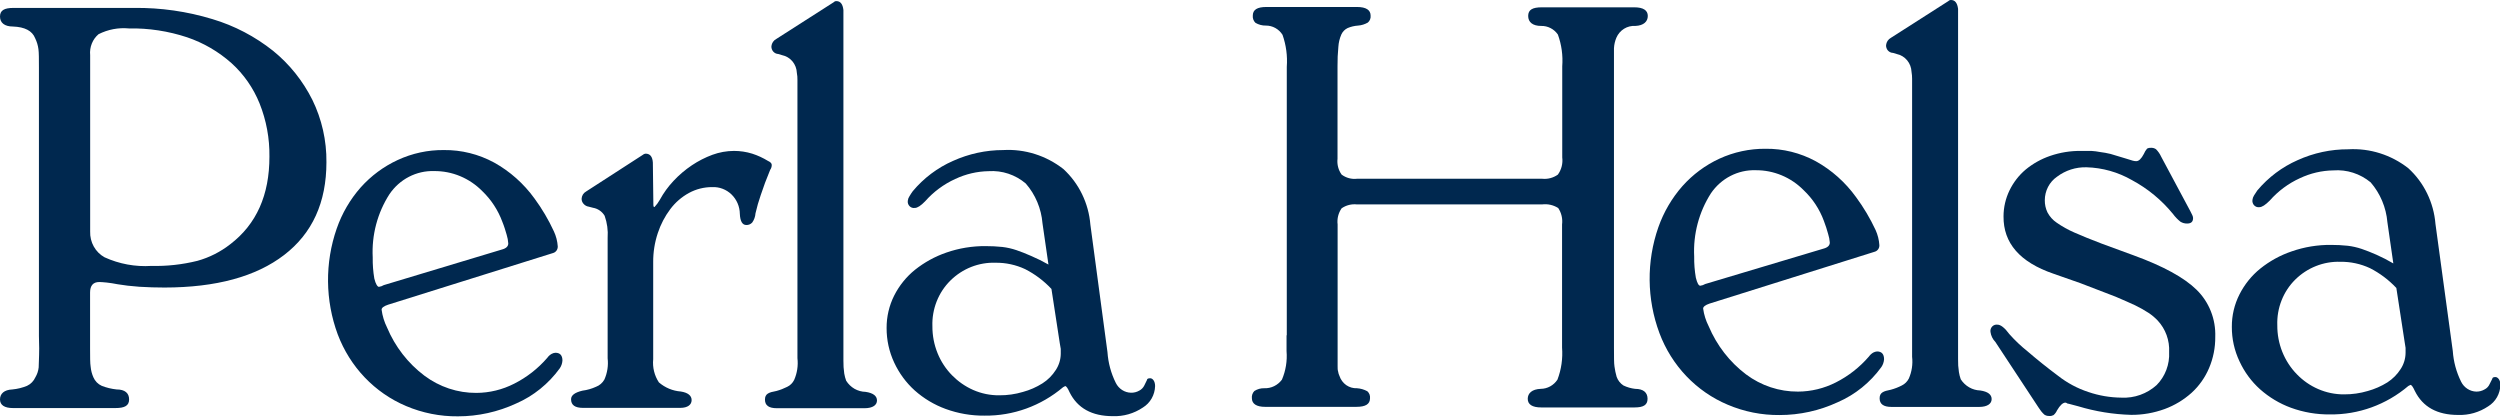 <svg width="126" height="21" viewBox="0 0 126 21" fill="none" xmlns="http://www.w3.org/2000/svg">
    <g clip-path="url(#clip0_1_1048)">
      <path d="M1.962 16.928V3.417C1.962 2.983 1.962 2.653 1.937 2.475C1.912 2.284 1.856 2.099 1.772 1.928C1.625 1.554 1.253 1.359 0.654 1.337C0.232 1.337 0 1.151 0 0.834C0 0.517 0.224 0.399 0.679 0.399H6.764C8.099 0.384 9.429 0.574 10.709 0.964C11.816 1.295 12.852 1.837 13.764 2.562C14.588 3.23 15.262 4.072 15.743 5.032C16.22 6.006 16.463 7.084 16.452 8.175C16.452 10.201 15.742 11.76 14.321 12.851C12.901 13.942 10.891 14.489 8.291 14.492C7.872 14.492 7.45 14.479 7.026 14.453C6.604 14.423 6.241 14.379 5.933 14.327C5.734 14.288 5.549 14.258 5.376 14.24C5.203 14.223 5.08 14.214 5.004 14.214C4.696 14.214 4.54 14.392 4.54 14.744V17.553C4.54 17.987 4.54 18.317 4.57 18.495C4.587 18.674 4.633 18.848 4.705 19.012C4.787 19.206 4.938 19.361 5.127 19.446C5.368 19.54 5.621 19.601 5.878 19.628C6.3 19.628 6.507 19.815 6.507 20.132C6.507 20.449 6.279 20.566 5.823 20.566H0.654C0.232 20.566 0 20.418 0 20.132C0 19.845 0.207 19.645 0.624 19.628C0.878 19.604 1.127 19.543 1.363 19.446C1.55 19.359 1.7 19.204 1.785 19.012C1.874 18.862 1.93 18.695 1.949 18.521C1.949 18.343 1.975 18.022 1.975 17.553L1.962 16.928ZM6.494 1.433C5.968 1.383 5.44 1.484 4.966 1.724C4.817 1.85 4.7 2.013 4.627 2.197C4.553 2.381 4.525 2.581 4.544 2.779V11.666C4.535 11.931 4.597 12.194 4.726 12.424C4.854 12.654 5.043 12.843 5.27 12.968C6.011 13.305 6.82 13.454 7.629 13.402C8.41 13.421 9.19 13.335 9.95 13.146C10.552 12.979 11.116 12.693 11.612 12.304C12.926 11.297 13.581 9.828 13.579 7.897C13.592 6.979 13.424 6.068 13.085 5.219C12.77 4.437 12.285 3.74 11.667 3.182C11.013 2.6 10.252 2.158 9.431 1.88C8.482 1.566 7.49 1.414 6.494 1.433Z" fill="#00284F"/>
      <path d="M19.562 15.356C19.342 15.43 19.233 15.512 19.233 15.608C19.274 15.921 19.367 16.225 19.507 16.506C19.913 17.473 20.563 18.311 21.389 18.933C22.15 19.503 23.068 19.808 24.009 19.802C24.671 19.799 25.324 19.64 25.916 19.337C26.549 19.018 27.115 18.576 27.583 18.035C27.641 17.952 27.716 17.884 27.803 17.835C27.861 17.803 27.926 17.783 27.992 17.779C28.229 17.779 28.347 17.913 28.347 18.174C28.337 18.314 28.291 18.449 28.212 18.564C27.645 19.345 26.886 19.957 26.014 20.336C25.092 20.763 24.092 20.983 23.081 20.983C22.182 20.992 21.291 20.815 20.461 20.462C19.68 20.131 18.972 19.641 18.381 19.021C17.79 18.401 17.328 17.663 17.022 16.854C16.387 15.138 16.369 13.246 16.971 11.518C17.238 10.751 17.649 10.046 18.182 9.443C18.705 8.86 19.336 8.392 20.039 8.067C20.772 7.726 21.568 7.554 22.372 7.563C23.254 7.553 24.124 7.77 24.904 8.193C25.702 8.636 26.396 9.254 26.938 10.003C27.318 10.52 27.646 11.075 27.916 11.661C28.027 11.898 28.093 12.155 28.111 12.417C28.114 12.494 28.091 12.569 28.047 12.631C28.002 12.693 27.938 12.737 27.866 12.755L19.562 15.356ZM19.098 14.457C19.184 14.446 19.267 14.416 19.342 14.37L25.292 12.577C25.507 12.521 25.617 12.417 25.617 12.269C25.608 12.122 25.581 11.976 25.537 11.835C25.482 11.64 25.41 11.401 25.317 11.175C25.1 10.589 24.755 10.062 24.309 9.634C23.989 9.309 23.609 9.052 23.192 8.878C22.775 8.704 22.328 8.618 21.878 8.622C21.439 8.608 21.003 8.708 20.61 8.911C20.218 9.114 19.881 9.415 19.629 9.786C19.023 10.727 18.727 11.845 18.785 12.973C18.779 13.33 18.806 13.688 18.866 14.04C18.933 14.318 19.026 14.457 19.098 14.457Z" fill="#00284F"/>
      <path d="M32.904 8.192L32.929 10.242C32.929 10.372 32.929 10.437 32.984 10.437C33.089 10.328 33.179 10.205 33.254 10.072C33.444 9.724 33.676 9.403 33.946 9.117C34.224 8.819 34.534 8.556 34.87 8.331C35.194 8.114 35.541 7.936 35.904 7.802C36.252 7.674 36.619 7.608 36.989 7.606C37.302 7.605 37.613 7.652 37.913 7.745C38.19 7.834 38.456 7.957 38.706 8.11C38.833 8.166 38.896 8.236 38.896 8.31C38.897 8.4 38.869 8.489 38.816 8.562C38.634 8.996 38.474 9.43 38.339 9.838C38.235 10.137 38.148 10.441 38.077 10.75C38.066 10.917 38.009 11.078 37.913 11.214C37.875 11.256 37.828 11.289 37.776 11.311C37.725 11.333 37.669 11.343 37.613 11.34C37.415 11.34 37.305 11.153 37.288 10.78C37.285 10.596 37.247 10.415 37.175 10.247C37.103 10.079 36.999 9.928 36.87 9.802C36.74 9.676 36.587 9.578 36.419 9.514C36.252 9.45 36.074 9.422 35.896 9.43C35.487 9.428 35.084 9.529 34.723 9.725C34.356 9.925 34.035 10.204 33.782 10.541C33.508 10.905 33.296 11.313 33.153 11.748C32.995 12.222 32.917 12.719 32.921 13.22V18.104C32.88 18.516 32.982 18.93 33.208 19.272C33.52 19.541 33.907 19.702 34.313 19.732C34.676 19.789 34.858 19.941 34.858 20.166C34.858 20.392 34.668 20.557 34.284 20.557H29.385C28.984 20.557 28.782 20.418 28.782 20.123C28.782 19.919 28.976 19.78 29.355 19.689C29.591 19.659 29.822 19.593 30.039 19.494C30.217 19.427 30.367 19.298 30.461 19.129C30.61 18.795 30.667 18.425 30.625 18.061V11.987C30.652 11.61 30.6 11.231 30.474 10.876C30.41 10.769 30.325 10.677 30.223 10.608C30.122 10.538 30.007 10.492 29.887 10.472L29.668 10.415C29.568 10.401 29.477 10.35 29.41 10.272C29.348 10.204 29.313 10.114 29.313 10.02C29.316 9.945 29.338 9.872 29.376 9.808C29.415 9.744 29.468 9.692 29.533 9.656L32.402 7.802C32.448 7.763 32.507 7.742 32.566 7.745C32.769 7.758 32.883 7.897 32.904 8.192Z" fill="#00284F"/>
      <path d="M42.508 0.504V18.178C42.504 18.394 42.519 18.611 42.55 18.825C42.571 18.949 42.603 19.072 42.647 19.189C42.753 19.358 42.898 19.498 43.068 19.596C43.239 19.693 43.431 19.746 43.626 19.75C44.01 19.806 44.2 19.958 44.2 20.184C44.2 20.41 43.993 20.574 43.575 20.574H39.153C38.752 20.574 38.554 20.436 38.554 20.14C38.554 19.845 38.744 19.776 39.128 19.706C39.316 19.656 39.498 19.586 39.672 19.498C39.826 19.426 39.951 19.302 40.027 19.146C40.177 18.804 40.234 18.425 40.191 18.052V4.029C40.194 3.911 40.184 3.793 40.162 3.677C40.154 3.463 40.076 3.257 39.941 3.094C39.805 2.931 39.62 2.82 39.415 2.779L39.229 2.722C39.181 2.72 39.133 2.709 39.089 2.688C39.045 2.667 39.006 2.637 38.973 2.601C38.94 2.564 38.915 2.521 38.899 2.474C38.883 2.427 38.876 2.377 38.879 2.327C38.887 2.25 38.915 2.176 38.958 2.112C39.002 2.048 39.06 1.997 39.128 1.962L42.018 0.113C42.036 0.094 42.057 0.079 42.08 0.07C42.103 0.06 42.128 0.055 42.153 0.056C42.356 0.056 42.474 0.204 42.508 0.504Z" fill="#00284F"/>
      <path d="M52.842 13.333L52.542 11.258C52.481 10.511 52.185 9.805 51.698 9.248C51.174 8.804 50.506 8.582 49.829 8.627C49.246 8.637 48.671 8.771 48.141 9.022C47.565 9.284 47.049 9.667 46.626 10.146C46.411 10.368 46.238 10.48 46.107 10.48C46.059 10.488 46.01 10.483 45.963 10.468C45.917 10.452 45.875 10.425 45.841 10.39C45.806 10.354 45.78 10.311 45.765 10.264C45.75 10.216 45.745 10.165 45.753 10.116C45.762 10.034 45.791 9.957 45.837 9.89C45.892 9.799 45.947 9.712 46.002 9.638C46.555 8.976 47.25 8.453 48.031 8.11C48.829 7.75 49.691 7.563 50.563 7.563C51.651 7.501 52.725 7.84 53.593 8.518C54.379 9.239 54.867 10.243 54.955 11.323L55.816 17.744C55.853 18.288 55.996 18.818 56.238 19.302C56.311 19.447 56.42 19.569 56.555 19.656C56.689 19.742 56.843 19.79 57.002 19.793C57.15 19.797 57.295 19.76 57.424 19.685C57.531 19.629 57.619 19.539 57.673 19.428L57.808 19.151C57.808 19.094 57.863 19.064 57.972 19.064C58.082 19.064 58.217 19.194 58.217 19.459C58.211 19.678 58.151 19.892 58.044 20.081C57.936 20.27 57.784 20.427 57.601 20.54C57.152 20.842 56.623 20.994 56.086 20.974C55.031 20.974 54.304 20.572 53.905 19.767C53.816 19.563 53.74 19.459 53.685 19.459L53.58 19.515C52.466 20.458 51.064 20.965 49.622 20.948C48.952 20.955 48.287 20.84 47.656 20.609C47.087 20.401 46.56 20.086 46.103 19.68C45.667 19.287 45.314 18.807 45.065 18.269C44.812 17.727 44.683 17.134 44.685 16.533C44.682 15.965 44.812 15.405 45.065 14.9C45.321 14.394 45.679 13.95 46.115 13.598C46.592 13.219 47.127 12.925 47.698 12.729C48.335 12.508 49.004 12.398 49.677 12.404C49.959 12.403 50.24 12.418 50.521 12.447C50.762 12.476 50.999 12.53 51.23 12.608C51.457 12.686 51.702 12.781 51.968 12.899C52.267 13.027 52.558 13.172 52.842 13.333ZM53.415 17.31L52.993 14.562C52.609 14.152 52.16 13.815 51.664 13.563C51.197 13.345 50.688 13.236 50.175 13.242C49.756 13.228 49.34 13.3 48.949 13.454C48.558 13.608 48.202 13.842 47.9 14.14C47.6 14.437 47.364 14.795 47.208 15.191C47.052 15.588 46.978 16.014 46.993 16.441C46.99 16.909 47.079 17.373 47.255 17.805C47.423 18.22 47.67 18.596 47.98 18.912C48.288 19.226 48.65 19.478 49.048 19.654C49.464 19.836 49.912 19.928 50.364 19.923C50.767 19.926 51.168 19.869 51.554 19.754C51.903 19.66 52.235 19.514 52.542 19.32C52.811 19.149 53.04 18.919 53.213 18.647C53.371 18.407 53.458 18.125 53.462 17.835C53.466 17.751 53.466 17.667 53.462 17.583C53.445 17.496 53.432 17.414 53.415 17.31Z" fill="#00284F"/>
      <path d="M64.854 16.897V3.369C64.895 2.821 64.821 2.271 64.639 1.754C64.548 1.61 64.423 1.491 64.275 1.41C64.128 1.329 63.963 1.287 63.795 1.289C63.613 1.292 63.434 1.244 63.276 1.151C63.228 1.105 63.19 1.048 63.167 0.985C63.143 0.921 63.135 0.853 63.141 0.786C63.141 0.486 63.369 0.352 63.825 0.352H68.394C68.85 0.352 69.079 0.504 69.079 0.786C69.086 0.852 69.077 0.919 69.052 0.98C69.028 1.041 68.989 1.096 68.939 1.137C68.788 1.224 68.622 1.276 68.45 1.289C68.267 1.301 68.087 1.343 67.918 1.415C67.778 1.483 67.666 1.598 67.602 1.741C67.518 1.936 67.467 2.145 67.454 2.357C67.422 2.683 67.408 3.011 67.411 3.339V8.001C67.379 8.285 67.453 8.571 67.618 8.8C67.843 8.967 68.12 9.042 68.394 9.009H77.724C78.004 9.039 78.285 8.965 78.517 8.8C78.697 8.551 78.776 8.24 78.737 7.932V3.339C78.778 2.796 78.703 2.251 78.517 1.741C78.422 1.603 78.295 1.491 78.148 1.416C78.001 1.34 77.838 1.303 77.673 1.307C77.251 1.307 77.02 1.12 77.02 0.803C77.02 0.486 77.248 0.369 77.703 0.369H82.37C82.822 0.369 83.049 0.521 83.049 0.803C83.049 1.085 82.843 1.289 82.421 1.307C82.222 1.293 82.024 1.343 81.854 1.448C81.683 1.554 81.548 1.71 81.467 1.897C81.395 2.066 81.353 2.247 81.344 2.431C81.344 2.618 81.344 2.935 81.344 3.386V17.505C81.344 17.991 81.344 18.317 81.37 18.473C81.393 18.65 81.43 18.824 81.479 18.994C81.544 19.174 81.664 19.326 81.821 19.428C82.007 19.517 82.205 19.574 82.408 19.598C82.83 19.598 83.037 19.784 83.037 20.101C83.037 20.418 82.817 20.535 82.382 20.535H77.678C77.226 20.535 76.998 20.384 76.998 20.101C76.998 19.819 77.214 19.615 77.652 19.598C77.819 19.597 77.983 19.554 78.13 19.473C78.277 19.392 78.403 19.275 78.496 19.133C78.692 18.62 78.77 18.068 78.728 17.518V11.314C78.765 11.023 78.696 10.727 78.534 10.485C78.289 10.33 78.001 10.266 77.716 10.303H68.394C68.121 10.272 67.847 10.341 67.618 10.498C67.453 10.734 67.38 11.025 67.416 11.314V18.078C67.416 18.232 67.416 18.358 67.416 18.456C67.416 18.56 67.416 18.647 67.441 18.725C67.452 18.802 67.475 18.877 67.509 18.947C67.571 19.135 67.691 19.297 67.85 19.41C68.011 19.521 68.202 19.577 68.394 19.567C68.576 19.58 68.753 19.632 68.914 19.719C68.962 19.762 69 19.817 69.024 19.878C69.047 19.939 69.056 20.005 69.049 20.071C69.049 20.37 68.821 20.505 68.365 20.505H63.754C63.331 20.505 63.095 20.353 63.095 20.071C63.087 20.004 63.095 19.937 63.117 19.873C63.139 19.81 63.175 19.753 63.221 19.706C63.372 19.61 63.547 19.561 63.724 19.567C63.894 19.573 64.064 19.537 64.218 19.461C64.372 19.386 64.506 19.273 64.61 19.133C64.803 18.68 64.883 18.185 64.842 17.692V16.902L64.854 16.897Z" fill="#00284F"/>
      <path d="M86.163 15.3C85.948 15.373 85.838 15.46 85.838 15.551C85.881 15.862 85.975 16.163 86.117 16.441C86.525 17.407 87.174 18.245 87.999 18.868C88.76 19.438 89.678 19.742 90.619 19.737C91.283 19.734 91.936 19.575 92.531 19.272C93.162 18.953 93.726 18.511 94.193 17.97C94.252 17.888 94.326 17.82 94.412 17.77C94.471 17.738 94.536 17.718 94.603 17.713C94.838 17.713 94.957 17.848 94.957 18.109C94.947 18.249 94.9 18.384 94.822 18.499C94.256 19.281 93.496 19.893 92.623 20.271C91.702 20.698 90.702 20.919 89.691 20.918C88.794 20.927 87.903 20.75 87.075 20.397C86.293 20.068 85.585 19.578 84.993 18.958C84.402 18.338 83.939 17.599 83.636 16.789C82.996 15.074 82.977 13.181 83.581 11.453C83.851 10.687 84.263 9.982 84.796 9.378C85.317 8.795 85.947 8.327 86.649 8.001C87.382 7.664 88.178 7.492 88.982 7.498C89.864 7.488 90.734 7.704 91.514 8.127C92.313 8.57 93.007 9.188 93.547 9.938C93.929 10.455 94.258 11.011 94.531 11.596C94.638 11.834 94.703 12.09 94.72 12.352C94.725 12.429 94.702 12.505 94.658 12.566C94.613 12.628 94.548 12.672 94.476 12.69L86.163 15.3ZM85.695 14.401C85.782 14.39 85.868 14.36 85.944 14.314L91.894 12.534C92.113 12.478 92.222 12.373 92.222 12.226C92.212 12.078 92.183 11.932 92.138 11.792C92.083 11.596 92.012 11.357 91.923 11.132C91.706 10.544 91.359 10.017 90.91 9.591C90.59 9.266 90.212 9.01 89.795 8.836C89.379 8.663 88.933 8.575 88.484 8.579C88.044 8.565 87.608 8.665 87.214 8.868C86.821 9.071 86.483 9.372 86.231 9.742C85.627 10.685 85.331 11.802 85.387 12.929C85.382 13.287 85.409 13.645 85.471 13.997C85.539 14.271 85.611 14.401 85.695 14.401Z" fill="#00284F"/>
      <path d="M98.687 0.447V18.104C98.682 18.321 98.696 18.537 98.729 18.751C98.748 18.875 98.78 18.997 98.822 19.116C98.93 19.284 99.076 19.423 99.247 19.522C99.417 19.62 99.609 19.674 99.805 19.68C100.189 19.737 100.379 19.884 100.379 20.114C100.379 20.344 100.168 20.509 99.75 20.509H95.332C94.931 20.509 94.733 20.366 94.733 20.075C94.733 19.784 94.923 19.715 95.302 19.641C95.492 19.59 95.676 19.519 95.851 19.428C96.004 19.354 96.128 19.23 96.206 19.077C96.356 18.734 96.413 18.356 96.37 17.983V3.972C96.371 3.855 96.361 3.737 96.341 3.621C96.333 3.406 96.254 3.201 96.119 3.038C95.983 2.875 95.798 2.764 95.594 2.722L95.408 2.666C95.36 2.665 95.313 2.654 95.269 2.633C95.225 2.613 95.185 2.583 95.152 2.547C95.12 2.51 95.094 2.468 95.079 2.421C95.062 2.374 95.055 2.324 95.058 2.275C95.066 2.197 95.093 2.123 95.135 2.058C95.178 1.994 95.236 1.942 95.302 1.906L98.197 0.056C98.215 0.037 98.236 0.023 98.259 0.013C98.282 0.003 98.307 -0.001 98.332 -3.11459e-05C98.531 -3.11459e-05 98.649 0.148 98.687 0.447Z" fill="#00284F"/>
      <path d="M104.852 14.271L103.489 13.793C101.801 13.214 100.964 12.25 100.978 10.902C100.979 10.45 101.082 10.004 101.278 9.599C101.475 9.192 101.754 8.832 102.096 8.544C102.463 8.243 102.879 8.011 103.324 7.858C103.826 7.685 104.352 7.6 104.881 7.606C105.078 7.606 105.251 7.606 105.4 7.606C105.55 7.615 105.7 7.634 105.848 7.663C106.023 7.684 106.198 7.716 106.371 7.758L107.122 7.984L107.489 8.097C107.547 8.113 107.606 8.122 107.666 8.123C107.797 8.123 107.923 8.001 108.05 7.758C108.09 7.66 108.146 7.569 108.215 7.489C108.273 7.457 108.339 7.444 108.405 7.45C108.496 7.444 108.586 7.468 108.662 7.52C108.77 7.628 108.859 7.756 108.923 7.897L110.396 10.65L110.493 10.845C110.515 10.89 110.528 10.938 110.531 10.989C110.531 11.175 110.434 11.266 110.232 11.266C110.111 11.269 109.992 11.236 109.89 11.171C109.752 11.06 109.628 10.932 109.523 10.789C108.948 10.084 108.244 9.503 107.451 9.078C106.749 8.675 105.963 8.453 105.16 8.431C104.625 8.416 104.101 8.584 103.67 8.909C103.482 9.039 103.328 9.215 103.221 9.421C103.115 9.627 103.059 9.856 103.058 10.09C103.055 10.303 103.101 10.515 103.193 10.706C103.304 10.915 103.463 11.093 103.657 11.223C103.937 11.417 104.233 11.583 104.544 11.718C104.915 11.883 105.388 12.074 105.923 12.278L107.531 12.868C109.025 13.412 110.084 13.991 110.708 14.605C111.02 14.909 111.265 15.279 111.427 15.688C111.59 16.098 111.665 16.538 111.649 16.98C111.654 17.52 111.548 18.056 111.337 18.551C111.134 19.03 110.832 19.456 110.451 19.802C110.054 20.157 109.596 20.432 109.101 20.614C108.559 20.812 107.988 20.913 107.413 20.909C106.507 20.884 105.608 20.738 104.738 20.475L104.261 20.349C104.227 20.351 104.194 20.34 104.168 20.318C104.147 20.303 104.122 20.294 104.096 20.292C103.97 20.292 103.827 20.423 103.674 20.683C103.634 20.775 103.573 20.857 103.497 20.922C103.433 20.956 103.362 20.971 103.29 20.965C103.2 20.971 103.109 20.947 103.033 20.896C102.922 20.793 102.826 20.674 102.746 20.544L100.565 17.232C100.431 17.096 100.345 16.919 100.32 16.728C100.313 16.678 100.317 16.628 100.332 16.58C100.348 16.533 100.374 16.489 100.408 16.454C100.442 16.419 100.484 16.392 100.531 16.376C100.577 16.36 100.626 16.356 100.674 16.363C100.834 16.363 101.037 16.52 101.273 16.841C101.554 17.157 101.86 17.447 102.189 17.709C102.67 18.123 103.183 18.534 103.729 18.942C104.189 19.302 104.706 19.578 105.256 19.758C105.793 19.941 106.354 20.036 106.919 20.041C107.569 20.075 108.207 19.848 108.695 19.407C108.909 19.191 109.075 18.931 109.183 18.645C109.292 18.358 109.34 18.051 109.324 17.744C109.339 17.453 109.295 17.163 109.197 16.89C109.098 16.618 108.946 16.369 108.751 16.159C108.611 16.011 108.455 15.879 108.286 15.768C108.068 15.627 107.841 15.499 107.607 15.386C107.333 15.256 107.004 15.117 106.624 14.952L104.852 14.271Z" fill="#00284F"/>
      <path d="M120.624 13.277L120.325 11.201C120.261 10.455 119.965 9.75 119.481 9.191C118.95 8.752 118.278 8.536 117.599 8.588C117.016 8.597 116.441 8.732 115.911 8.983C115.336 9.245 114.82 9.628 114.397 10.107C114.177 10.329 114.004 10.441 113.877 10.441C113.829 10.449 113.78 10.444 113.733 10.429C113.688 10.413 113.646 10.386 113.611 10.351C113.576 10.315 113.551 10.272 113.536 10.225C113.52 10.177 113.516 10.126 113.523 10.077C113.532 9.996 113.56 9.919 113.603 9.851C113.658 9.76 113.712 9.677 113.768 9.599C114.324 8.937 115.02 8.415 115.802 8.071C116.606 7.707 117.475 7.521 118.354 7.524C119.441 7.463 120.513 7.801 121.379 8.479C122.169 9.198 122.658 10.203 122.747 11.284L123.62 17.687C123.657 18.23 123.801 18.758 124.042 19.242C124.114 19.387 124.223 19.51 124.358 19.597C124.492 19.684 124.647 19.733 124.806 19.737C124.954 19.739 125.1 19.7 125.228 19.624C125.335 19.569 125.422 19.479 125.472 19.368L125.612 19.09C125.612 19.033 125.667 19.003 125.772 19.003C125.878 19.003 126.021 19.137 126.021 19.398C126.015 19.617 125.955 19.831 125.848 20.02C125.74 20.209 125.588 20.367 125.405 20.479C124.956 20.781 124.426 20.933 123.89 20.913C122.835 20.913 122.108 20.511 121.709 19.706C121.616 19.502 121.544 19.398 121.489 19.398L121.379 19.454C120.268 20.398 118.867 20.905 117.426 20.887C116.756 20.894 116.091 20.78 115.459 20.549C114.891 20.34 114.364 20.025 113.907 19.619C113.47 19.227 113.117 18.747 112.869 18.208C112.613 17.668 112.481 17.073 112.485 16.472C112.481 15.904 112.613 15.343 112.869 14.839C113.125 14.333 113.483 13.889 113.919 13.537C114.395 13.156 114.93 12.862 115.502 12.669C116.139 12.447 116.808 12.337 117.481 12.343C117.762 12.342 118.044 12.357 118.325 12.386C118.565 12.415 118.803 12.469 119.034 12.547C119.262 12.625 119.506 12.721 119.772 12.838C120.063 12.968 120.348 13.114 120.624 13.277ZM121.198 17.262L120.776 14.514C120.392 14.105 119.942 13.767 119.447 13.515C118.978 13.297 118.468 13.187 117.953 13.194C117.535 13.181 117.119 13.253 116.728 13.408C116.337 13.562 115.981 13.795 115.679 14.093C115.38 14.389 115.144 14.748 114.989 15.144C114.833 15.54 114.761 15.966 114.776 16.394C114.773 16.852 114.858 17.307 115.027 17.731C115.197 18.156 115.447 18.541 115.763 18.864C116.069 19.18 116.432 19.433 116.831 19.606C117.247 19.788 117.695 19.88 118.147 19.876C118.55 19.878 118.95 19.821 119.337 19.706C119.685 19.61 120.018 19.464 120.325 19.272C120.593 19.099 120.823 18.868 120.996 18.595C121.153 18.355 121.238 18.073 121.241 17.783C121.245 17.699 121.245 17.615 121.241 17.531C121.228 17.444 121.215 17.358 121.198 17.262Z" fill="#00284F"/>
    </g>
    <defs>
      <clipPath id="clip0_1_1048">
        <rect width="126" height="21" fill="white"/>
      </clipPath>
    </defs>
  </svg>
